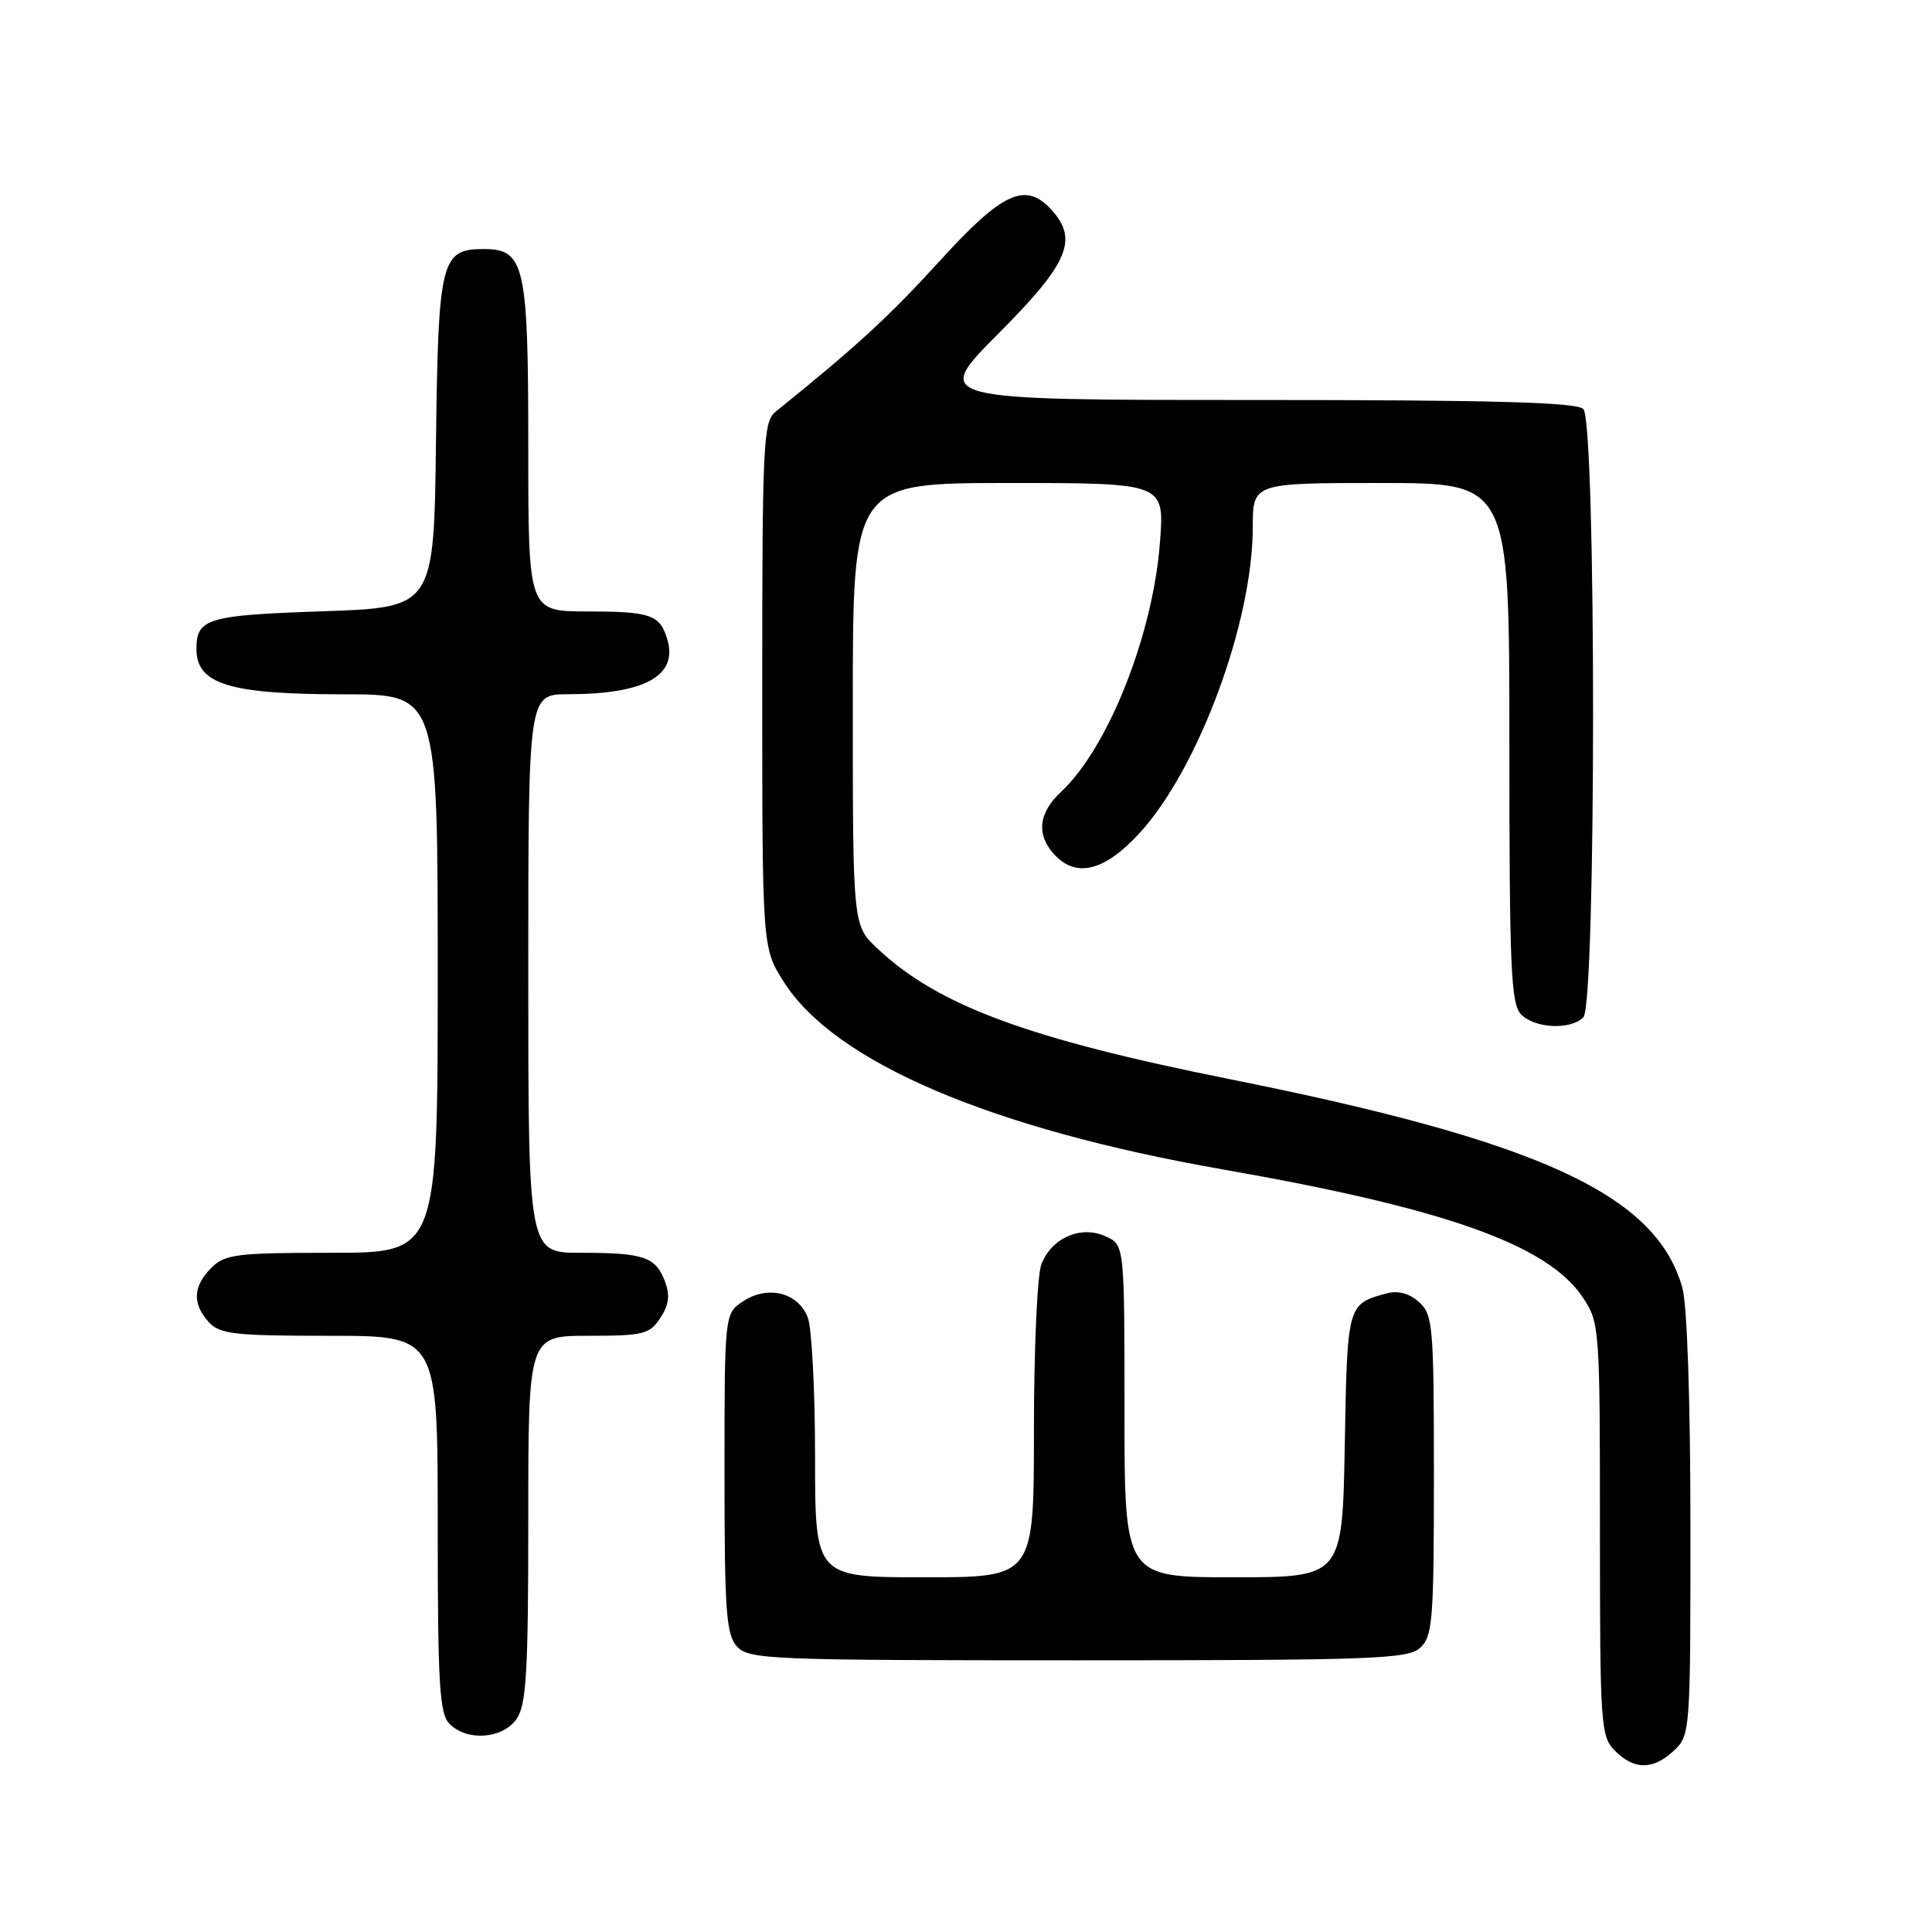 <?xml version="1.0" encoding="UTF-8" standalone="no"?>
<!DOCTYPE svg PUBLIC "-//W3C//DTD SVG 1.1//EN" "http://www.w3.org/Graphics/SVG/1.1/DTD/svg11.dtd" >
<svg xmlns="http://www.w3.org/2000/svg" xmlns:xlink="http://www.w3.org/1999/xlink" version="1.1" viewBox="0 0 256 256">
 <g >
 <path fill="currentColor"
d=" M 221.81 231.96 C 223.96 229.96 224.00 229.43 223.99 202.21 C 223.99 185.76 223.56 172.95 222.93 170.68 C 219.50 158.32 204.18 151.25 162.88 142.98 C 136.12 137.62 124.24 133.21 116.25 125.67 C 113.00 122.61 113.00 122.61 113.00 93.30 C 113.00 64.00 113.00 64.00 133.64 64.00 C 154.29 64.00 154.29 64.00 153.71 71.75 C 152.81 84.03 146.86 99.07 140.60 104.92 C 137.61 107.71 137.29 110.55 139.65 113.17 C 142.56 116.38 146.31 115.47 150.95 110.44 C 158.78 101.94 166.00 82.47 166.00 69.84 C 166.00 64.00 166.00 64.00 183.00 64.00 C 200.00 64.00 200.00 64.00 200.00 98.43 C 200.00 128.39 200.20 133.06 201.57 134.43 C 203.43 136.29 208.10 136.50 209.80 134.80 C 211.52 133.08 211.52 55.92 209.80 54.20 C 208.90 53.30 197.82 53.00 166.07 53.00 C 123.54 53.00 123.54 53.00 132.27 44.23 C 141.57 34.89 142.91 31.77 139.35 27.83 C 135.90 24.02 132.86 25.41 124.49 34.61 C 117.79 41.96 113.52 45.89 102.75 54.57 C 101.14 55.86 101.00 58.84 101.00 90.79 C 101.00 125.61 101.00 125.61 103.86 130.11 C 110.59 140.73 131.25 149.56 162.00 154.95 C 191.53 160.12 205.06 164.93 209.72 171.90 C 211.95 175.23 212.00 175.85 212.00 202.65 C 212.00 228.67 212.10 230.10 214.00 232.00 C 216.55 234.55 219.05 234.54 221.81 231.96 Z  M 68.44 227.78 C 69.75 225.91 70.00 221.63 70.00 201.28 C 70.00 177.00 70.00 177.00 77.98 177.00 C 85.26 177.00 86.09 176.79 87.50 174.63 C 88.65 172.89 88.80 171.62 88.10 169.77 C 86.87 166.53 85.29 166.00 76.92 166.00 C 70.00 166.00 70.00 166.00 70.00 129.00 C 70.00 92.00 70.00 92.00 75.25 91.99 C 85.52 91.98 89.92 89.51 88.39 84.61 C 87.40 81.44 86.19 81.03 77.75 81.02 C 70.00 81.00 70.00 81.00 70.00 59.22 C 70.00 35.11 69.53 33.00 64.10 33.00 C 58.43 33.00 58.07 34.46 57.77 58.56 C 57.50 80.50 57.50 80.50 42.71 81.00 C 27.46 81.52 26.03 81.95 26.03 86.00 C 26.03 90.66 30.39 92.00 45.57 92.00 C 58.00 92.00 58.00 92.00 58.00 129.00 C 58.00 166.00 58.00 166.00 44.00 166.00 C 31.33 166.00 29.81 166.19 28.00 168.00 C 25.57 170.43 25.46 172.74 27.65 175.17 C 29.11 176.78 31.03 177.00 43.65 177.00 C 58.00 177.00 58.00 177.00 58.00 201.93 C 58.00 223.26 58.23 227.08 59.57 228.43 C 61.90 230.76 66.59 230.42 68.44 227.78 Z  M 188.17 218.35 C 189.83 216.84 190.00 214.76 190.00 195.50 C 190.00 175.73 189.87 174.19 188.04 172.54 C 186.77 171.39 185.27 170.98 183.79 171.37 C 178.52 172.78 178.52 172.77 178.19 191.46 C 177.87 209.00 177.87 209.00 163.44 209.00 C 149.00 209.00 149.00 209.00 149.00 186.98 C 149.00 164.96 149.00 164.96 146.50 163.82 C 143.22 162.32 139.32 164.03 137.98 167.55 C 137.44 168.97 137.00 178.88 137.00 189.57 C 137.00 209.00 137.00 209.00 122.50 209.00 C 108.00 209.00 108.00 209.00 108.00 193.07 C 108.00 184.30 107.57 175.99 107.04 174.59 C 105.78 171.28 101.78 170.26 98.49 172.41 C 96.00 174.05 96.00 174.05 96.00 195.19 C 96.00 213.47 96.22 216.59 97.65 218.17 C 99.21 219.89 101.94 220.00 142.83 220.00 C 181.92 220.00 186.53 219.83 188.17 218.35 Z "/>
</g>
</svg>